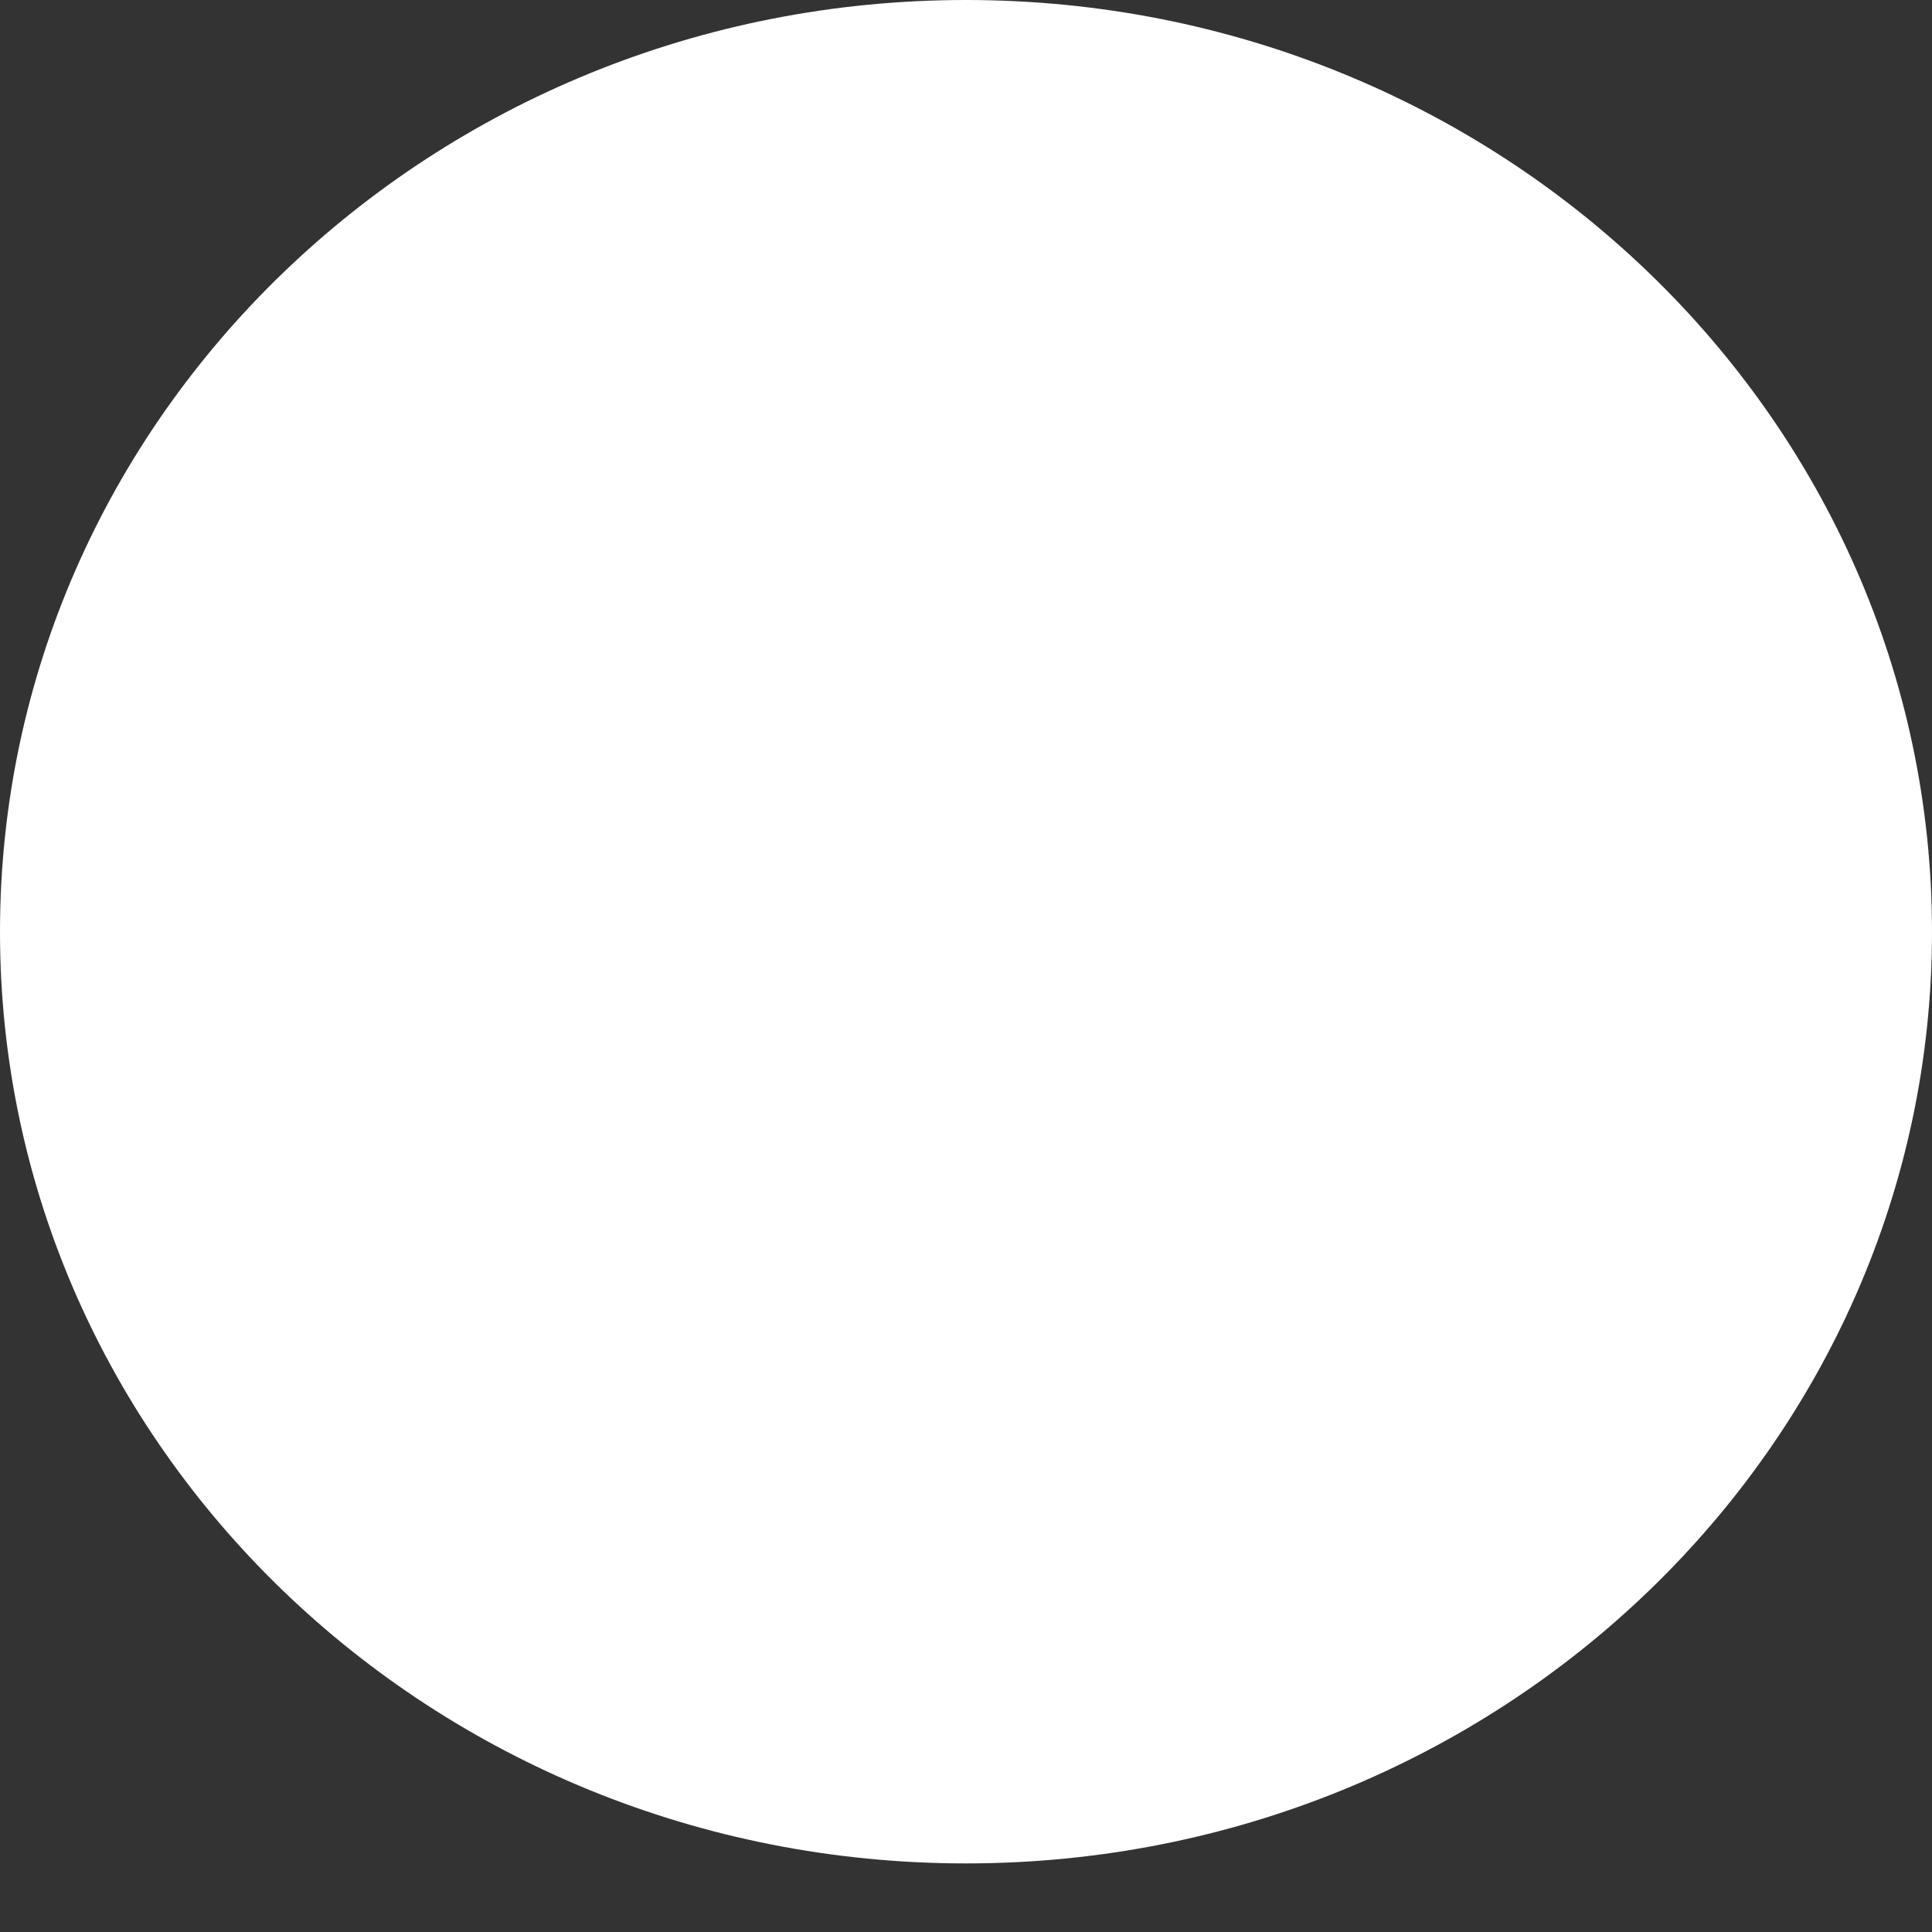 <svg width="6" height="6" viewBox="0 0 6 6" fill="none" xmlns="http://www.w3.org/2000/svg">
<rect x="0" y="0" width="6" height="6" fill="#333333" stroke="none"/>
<path d="M3 5.787C4.657 5.787 6 4.492 6 2.894C6 1.296 4.657 0 3 0C1.343 0 0 1.296 0 2.894C0 4.492 1.343 5.787 3 5.787Z" fill="white"/>
</svg>
